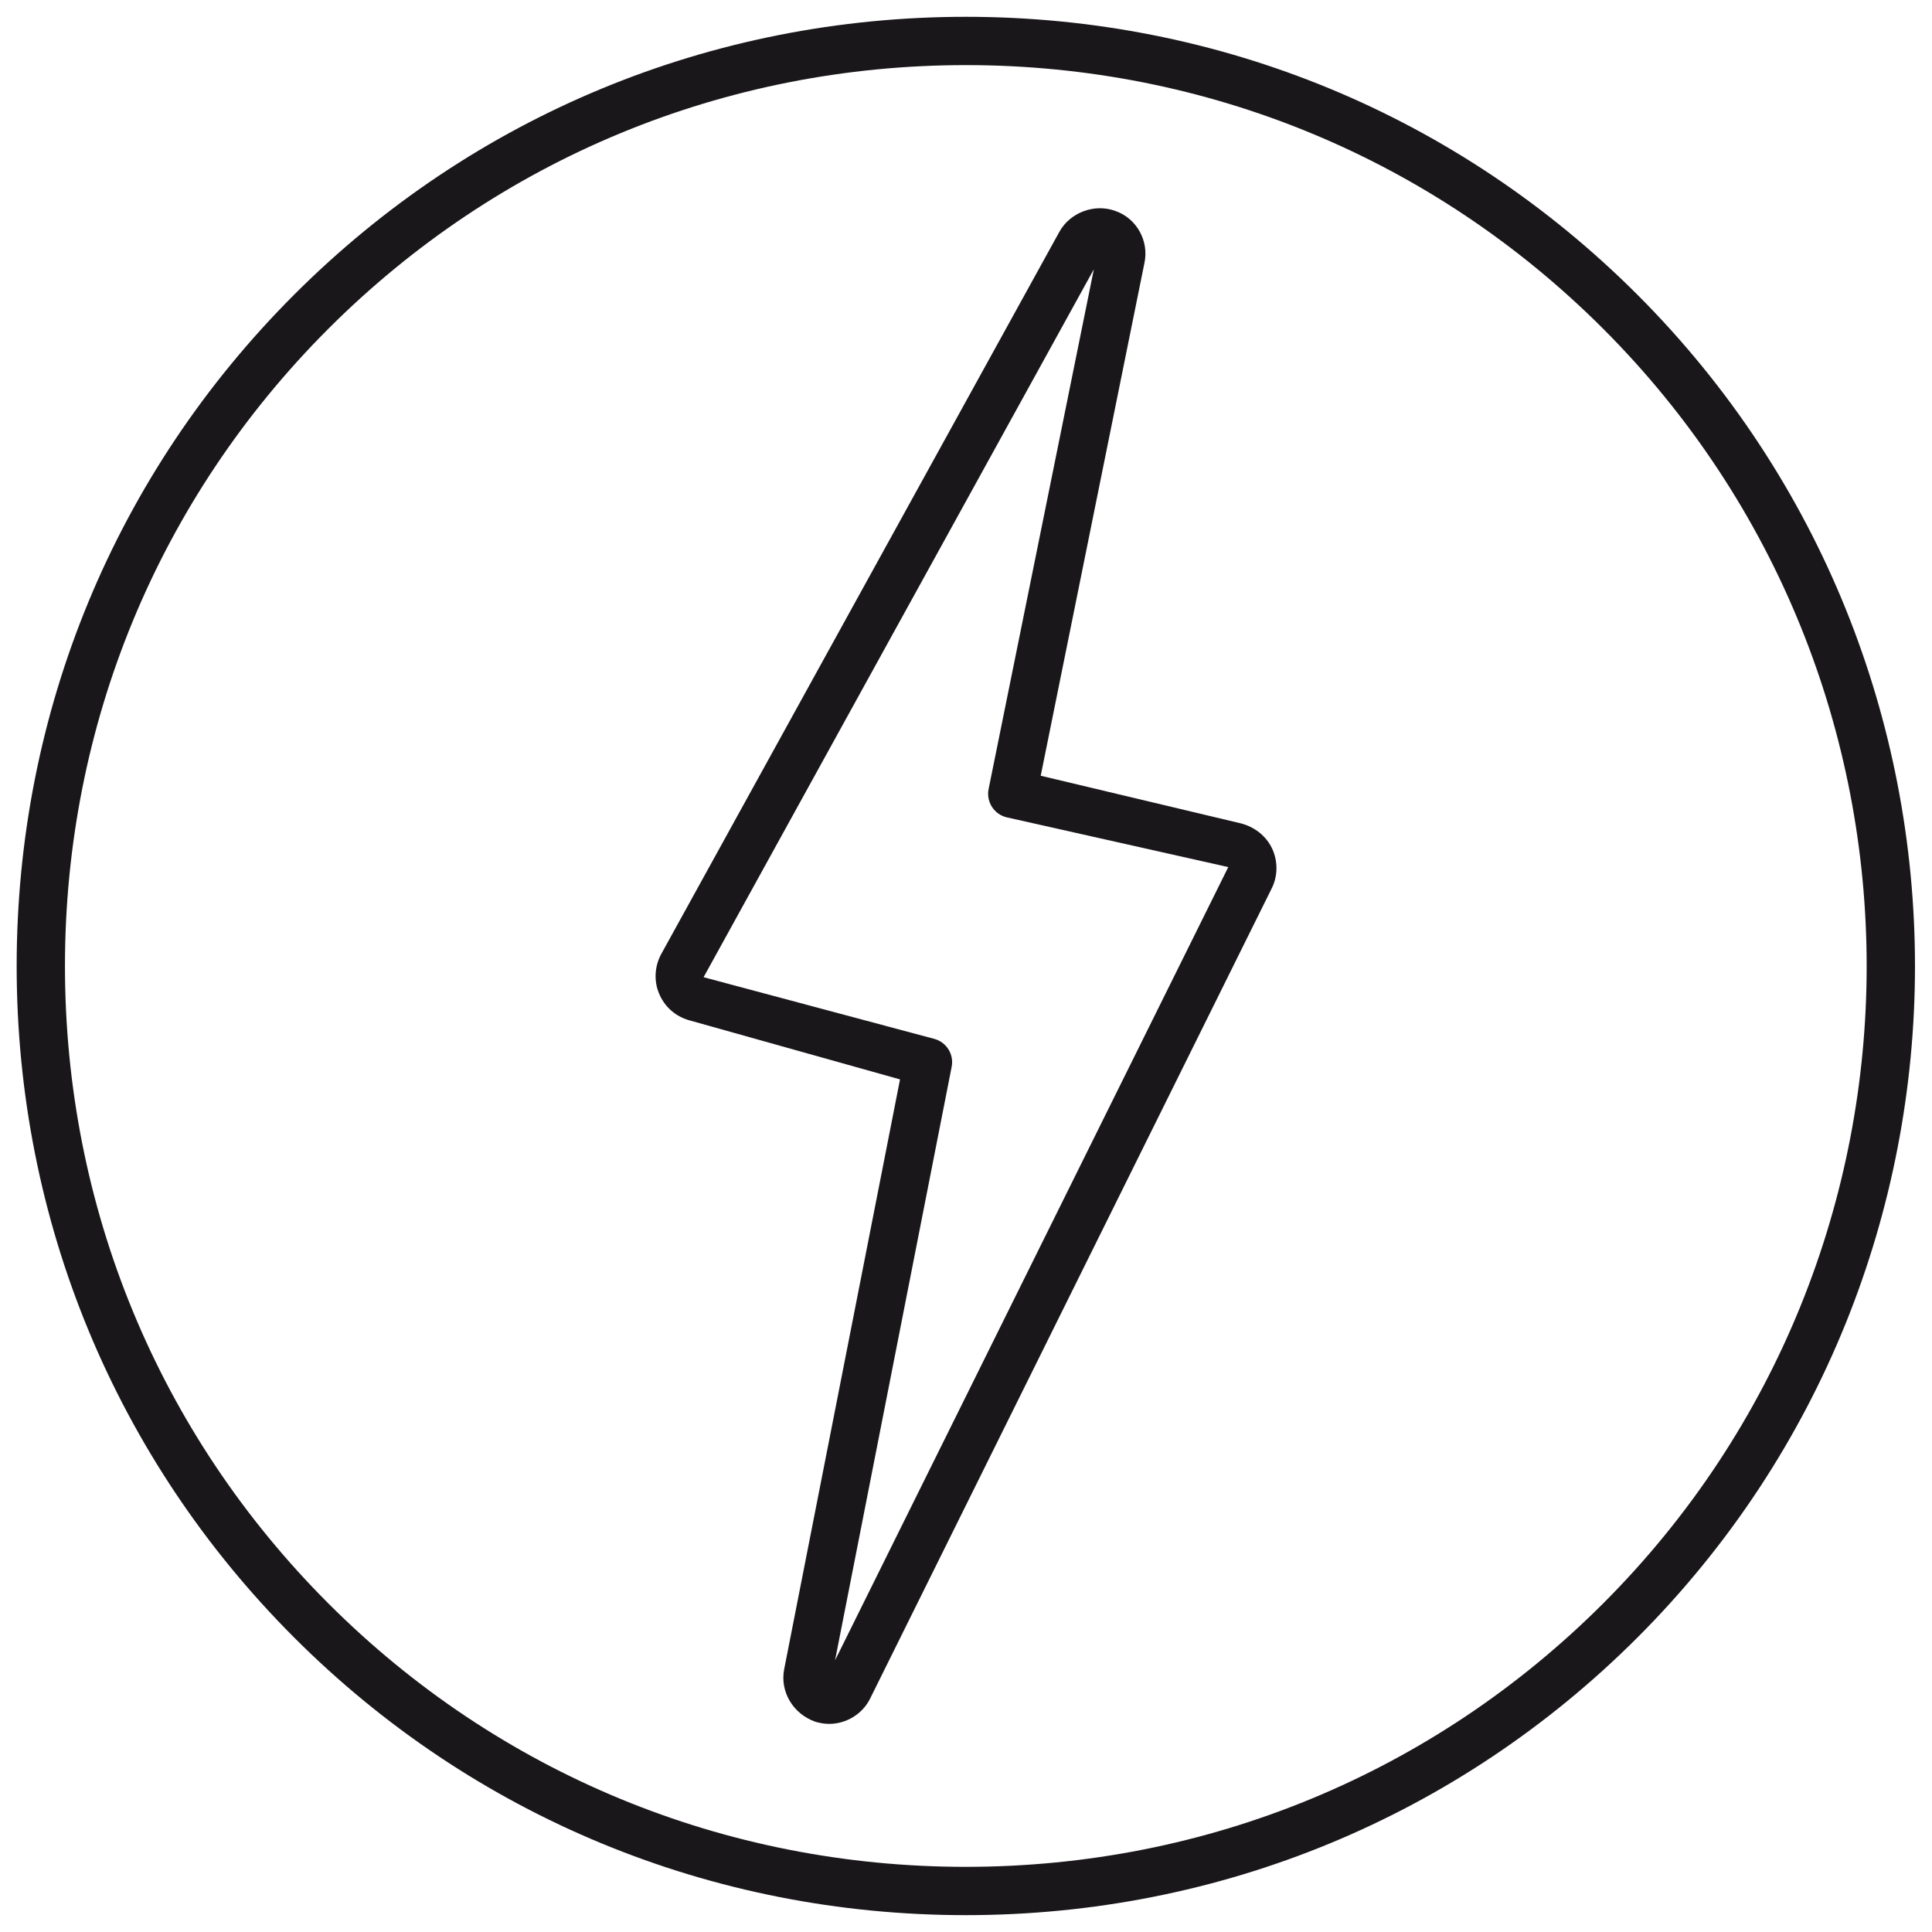 <?xml version="1.0" encoding="utf-8"?>
<!-- Generator: Adobe Illustrator 17.0.0, SVG Export Plug-In . SVG Version: 6.00 Build 0)  -->
<!DOCTYPE svg PUBLIC "-//W3C//DTD SVG 1.1//EN" "http://www.w3.org/Graphics/SVG/1.1/DTD/svg11.dtd">
<svg version="1.1" xmlns="http://www.w3.org/2000/svg" xmlns:xlink="http://www.w3.org/1999/xlink" x="0px" y="0px" width="40px"
	 height="40px" viewBox="0 0 40 40" enable-background="new 0 0 40 40" xml:space="preserve">
<g id="Livello_1">
	<g>
		<g>
			<g>
				<g>
					<path fill="#1A171B" d="M19.996,39.651C19.995,39.651,19.995,39.651,19.996,39.651c-5.262,0-10.199-2.041-13.904-5.746
						c-3.706-3.706-5.747-8.644-5.747-13.904c0-5.26,2.041-10.197,5.747-13.902C9.8,2.39,14.739,0.348,19.997,0.348
						c5.255,0,10.193,2.043,13.902,5.752c7.665,7.666,7.665,20.14,0,27.806C30.192,37.61,25.255,39.651,19.996,39.651z
						 M19.997,1.348c-4.991,0-9.678,1.939-13.198,5.458c-3.517,3.517-5.454,8.203-5.454,13.195c0,4.993,1.937,9.68,5.454,13.197
						c3.516,3.517,8.203,5.453,13.196,5.453h0.001c4.992,0,9.678-1.937,13.195-5.453c7.275-7.276,7.275-19.115,0-26.392
						C29.671,3.286,24.985,1.348,19.997,1.348z"/>
				</g>
			</g>
		</g>
		<g>
			<path fill="#1A171B" d="M17.166,35.691c-0.089,0-0.184-0.015-0.283-0.043c-0.471-0.166-0.738-0.631-0.647-1.091l2.398-12.209
				l-4.371-1.226c-0.281-0.081-0.505-0.28-0.616-0.548c-0.112-0.26-0.096-0.571,0.046-0.827l8.241-14.949
				c0.226-0.406,0.737-0.591,1.167-0.427c0.435,0.155,0.693,0.621,0.592,1.08l-2.146,10.61l4.152,0.988
				c0.29,0.079,0.518,0.266,0.638,0.517c0.125,0.269,0.12,0.577-0.011,0.834l-8.309,16.763
				C17.861,35.483,17.526,35.691,17.166,35.691z M22.647,5.575l-8.08,14.657l4.781,1.278c0.251,0.07,0.406,0.322,0.355,0.578
				l-2.414,12.287l8.141-16.423l-4.587-1.03c-0.262-0.062-0.428-0.321-0.375-0.586L22.647,5.575z"/>
		</g>
	</g>
</g>
<g id="Livello_2">
</g>
</svg>
